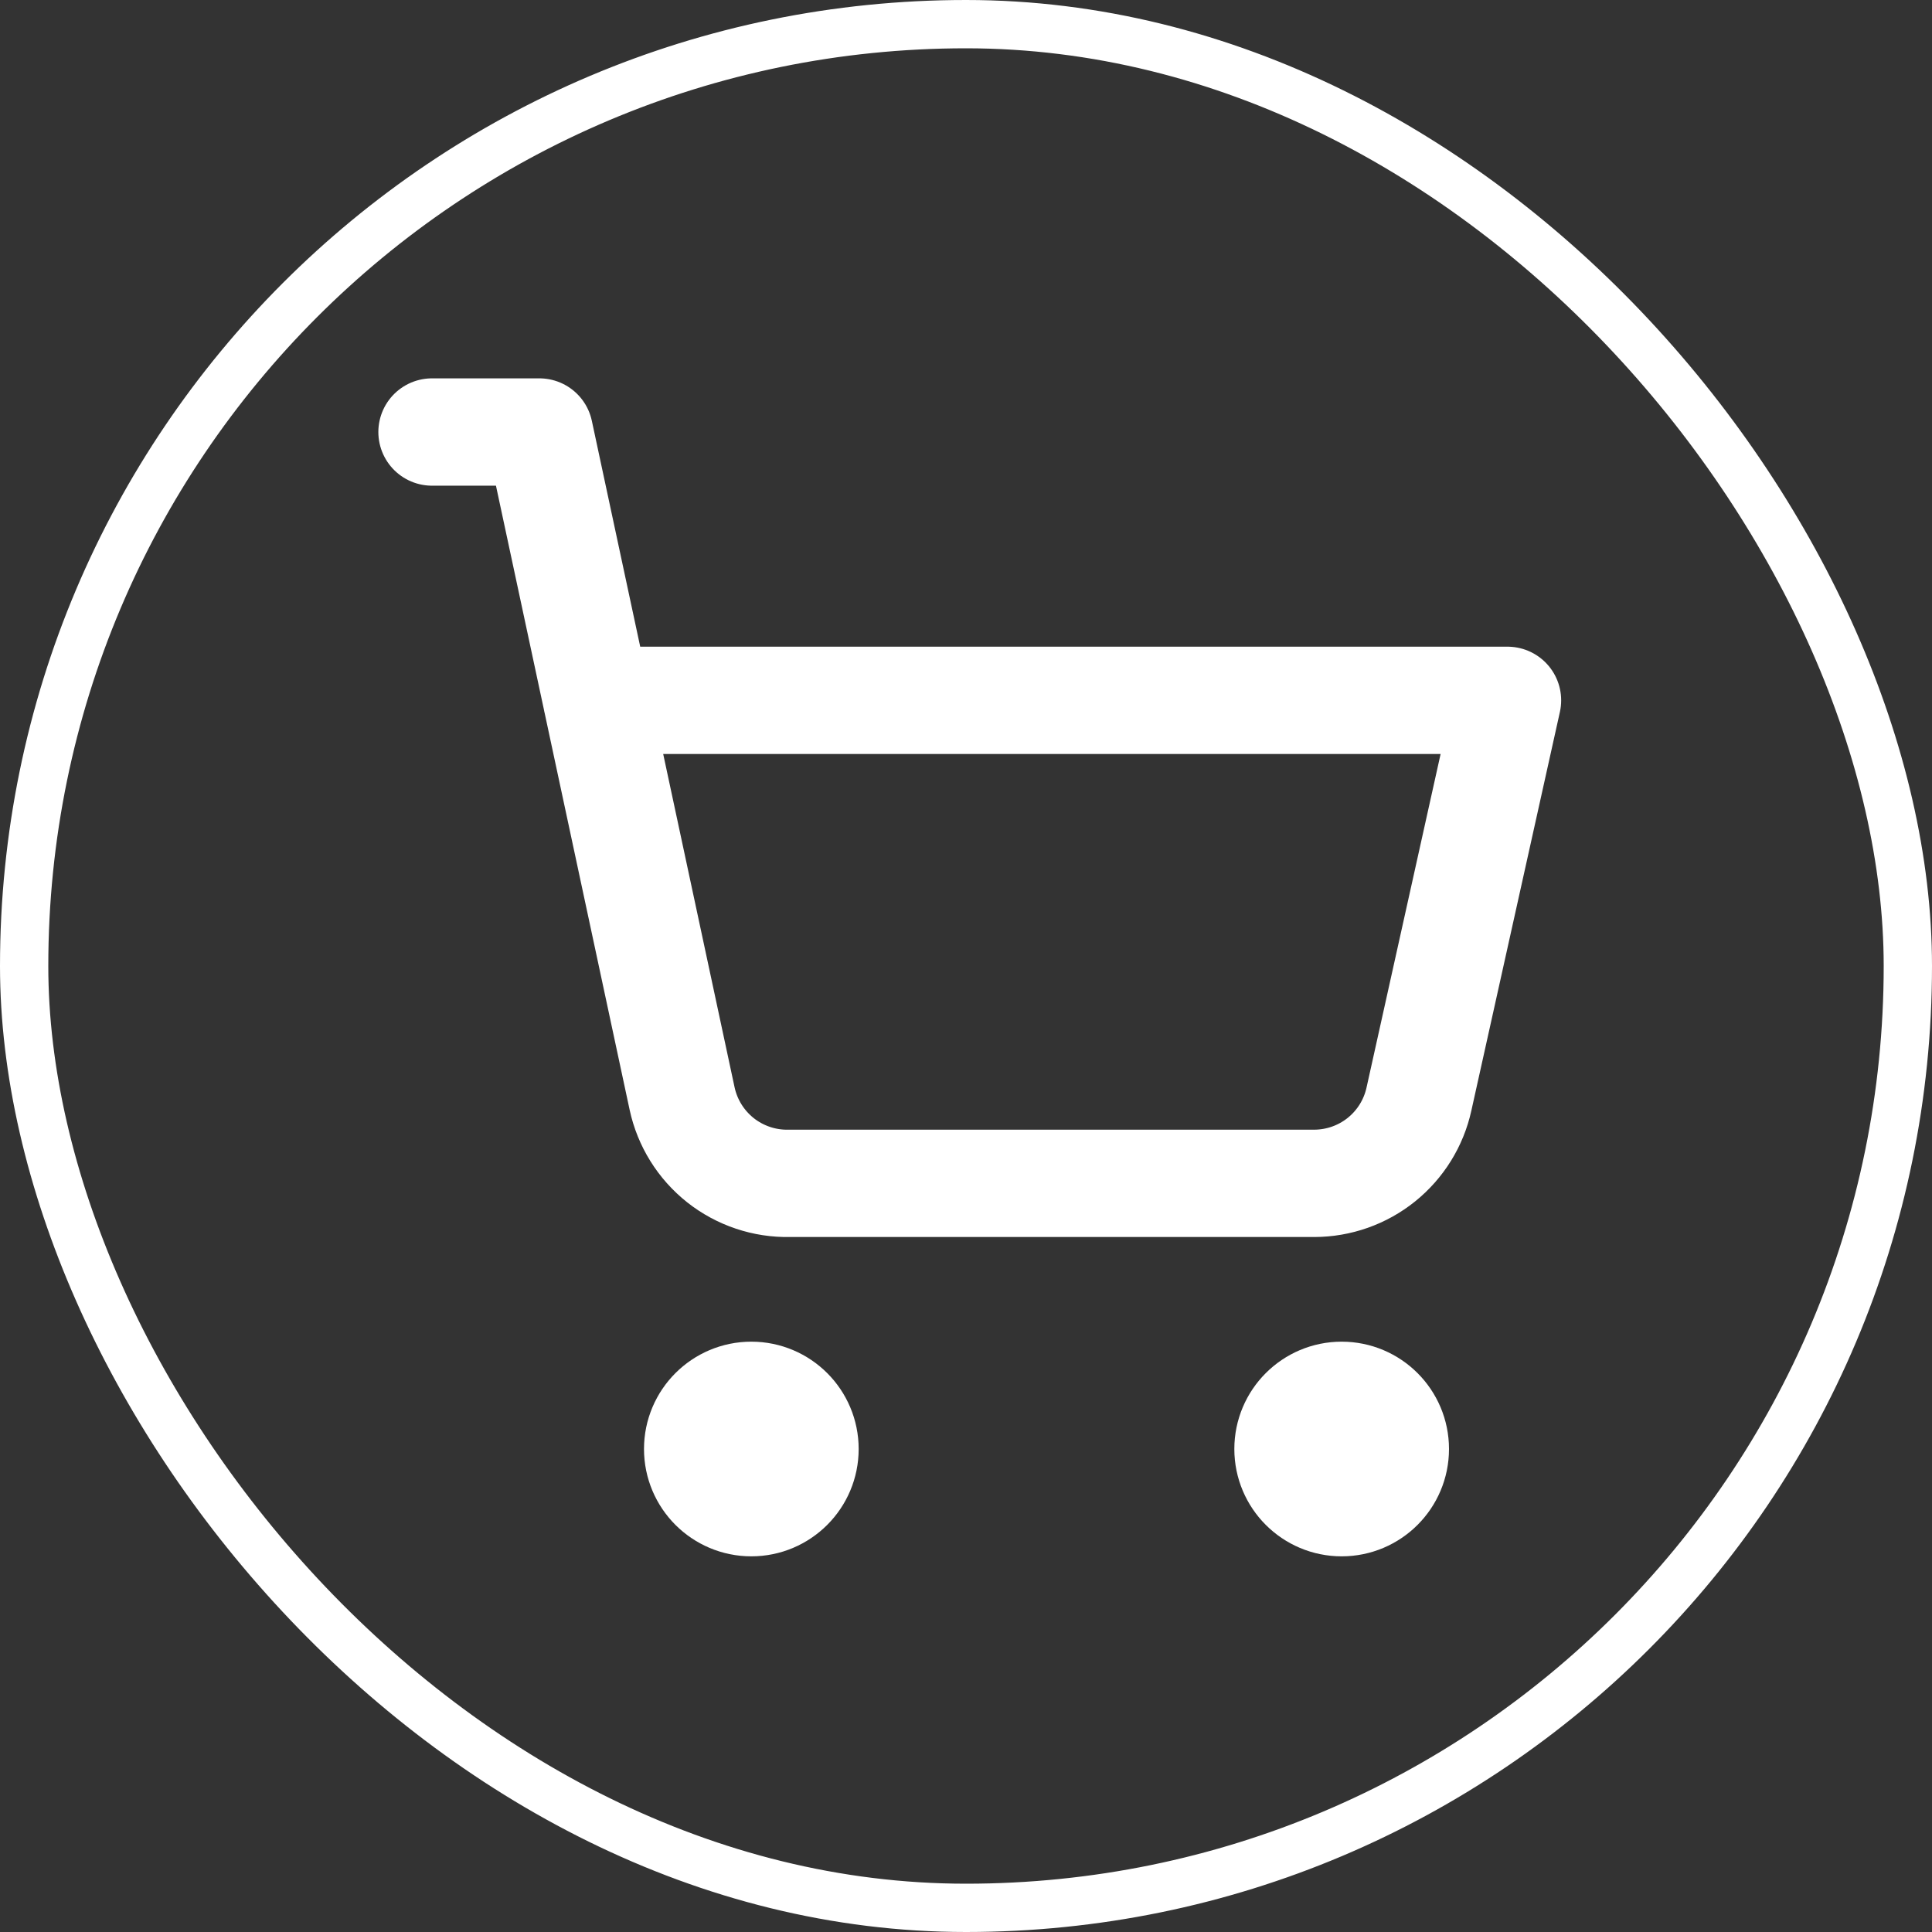 <svg width="36" height="36" viewBox="0 0 36 36" fill="none" xmlns="http://www.w3.org/2000/svg">
<rect x="0" y="0" width="36" height="36" fill="#333333" stroke="none"/>
<rect x="0.45" y="0.45" width="35.1" height="35.1" rx="17.55" stroke="white" stroke-width="0.9"/>
<path d="M8.05 8.05H10.05L12.71 20.47C12.808 20.925 13.061 21.331 13.426 21.62C13.791 21.908 14.245 22.06 14.71 22.05H24.49C24.945 22.049 25.387 21.893 25.741 21.608C26.096 21.322 26.342 20.925 26.44 20.48L28.09 13.05H11.12M15 27C15 27.552 14.552 28 14 28C13.448 28 13 27.552 13 27C13 26.448 13.448 26 14 26C14.552 26 15 26.448 15 27ZM26 27C26 27.552 25.552 28 25 28C24.448 28 24 27.552 24 27C24 26.448 24.448 26 25 26C25.552 26 26 26.448 26 27Z" stroke="white" stroke-width="2" stroke-linecap="round" stroke-linejoin="round"/>
</svg>

